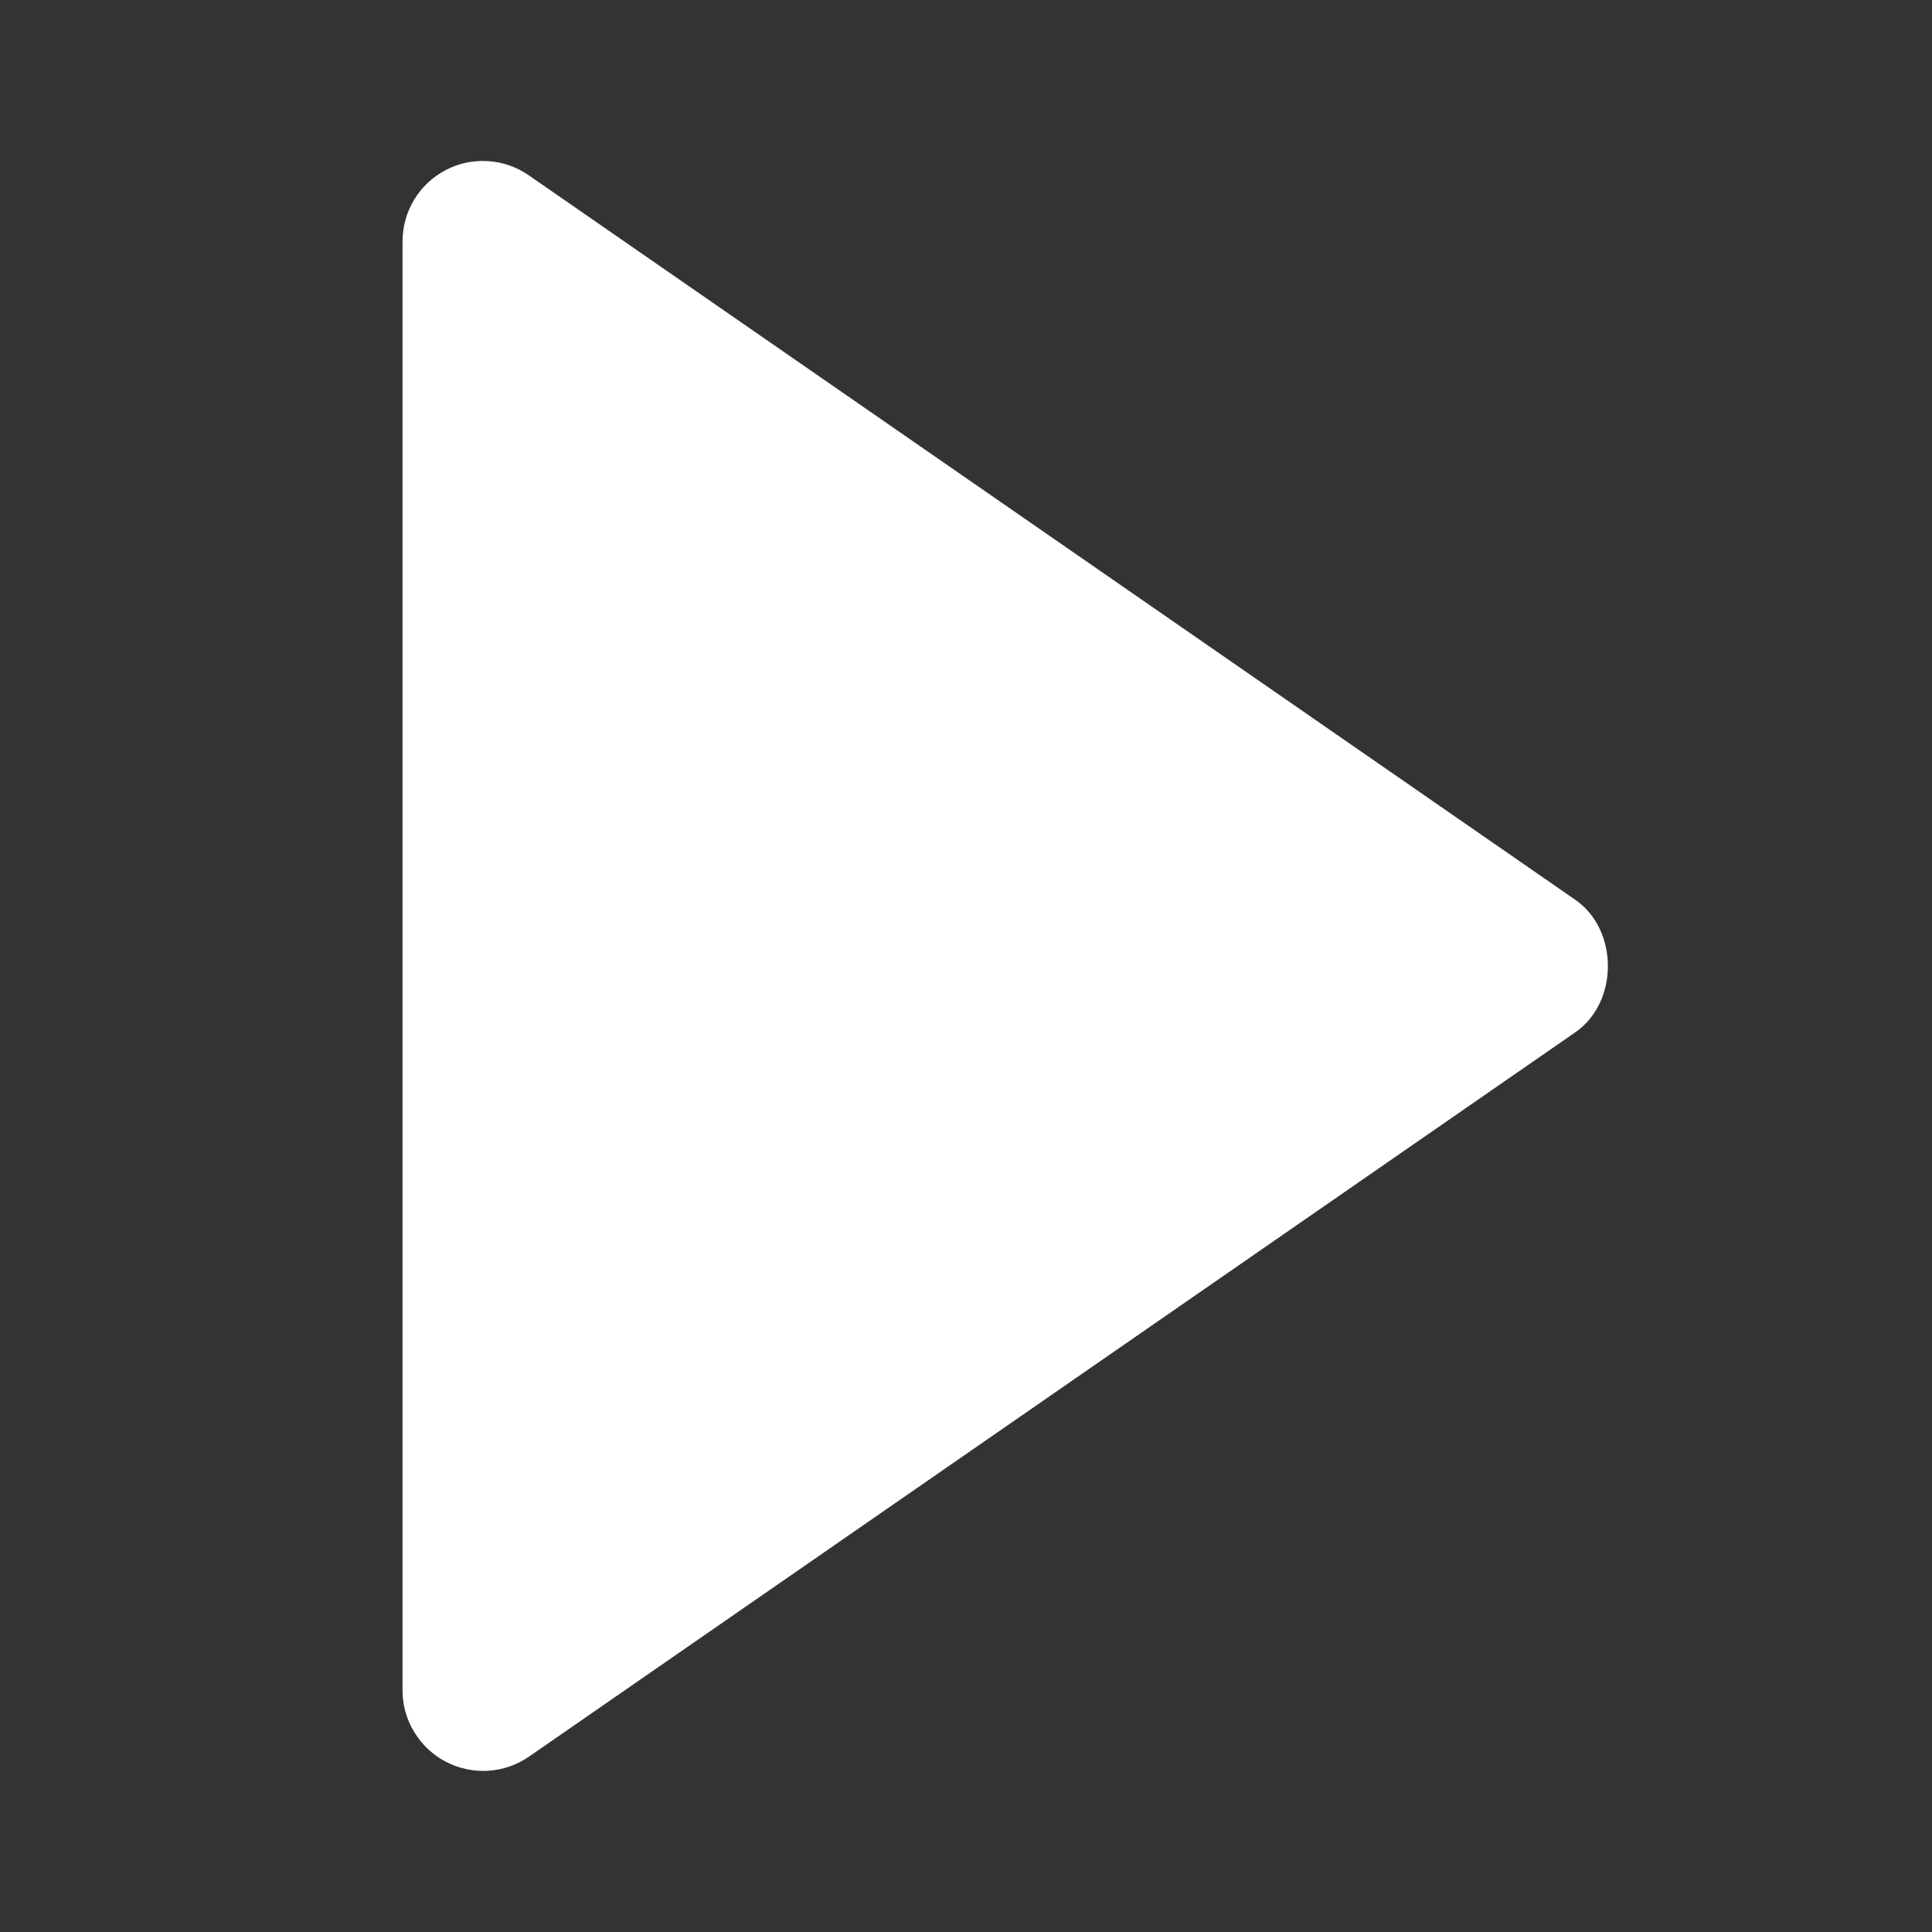 <svg width="20" height="20" viewBox="0 0 20 20" fill="none" xmlns="http://www.w3.org/2000/svg">
<rect x="0" y="0" width="20" height="20" fill="#333333" stroke="none"/>
<path d="M4.167 2.5L4.167 17.5C4.167 17.652 4.209 17.801 4.288 17.93C4.367 18.06 4.479 18.166 4.614 18.237C4.748 18.307 4.9 18.34 5.051 18.331C5.203 18.322 5.349 18.272 5.474 18.186L16.308 10.686C16.757 10.375 16.757 9.626 16.308 9.315L5.474 1.815C5.349 1.728 5.203 1.677 5.051 1.668C4.899 1.658 4.748 1.69 4.613 1.761C4.478 1.832 4.365 1.938 4.287 2.068C4.208 2.198 4.167 2.348 4.167 2.5Z" fill="white"/>
</svg>
